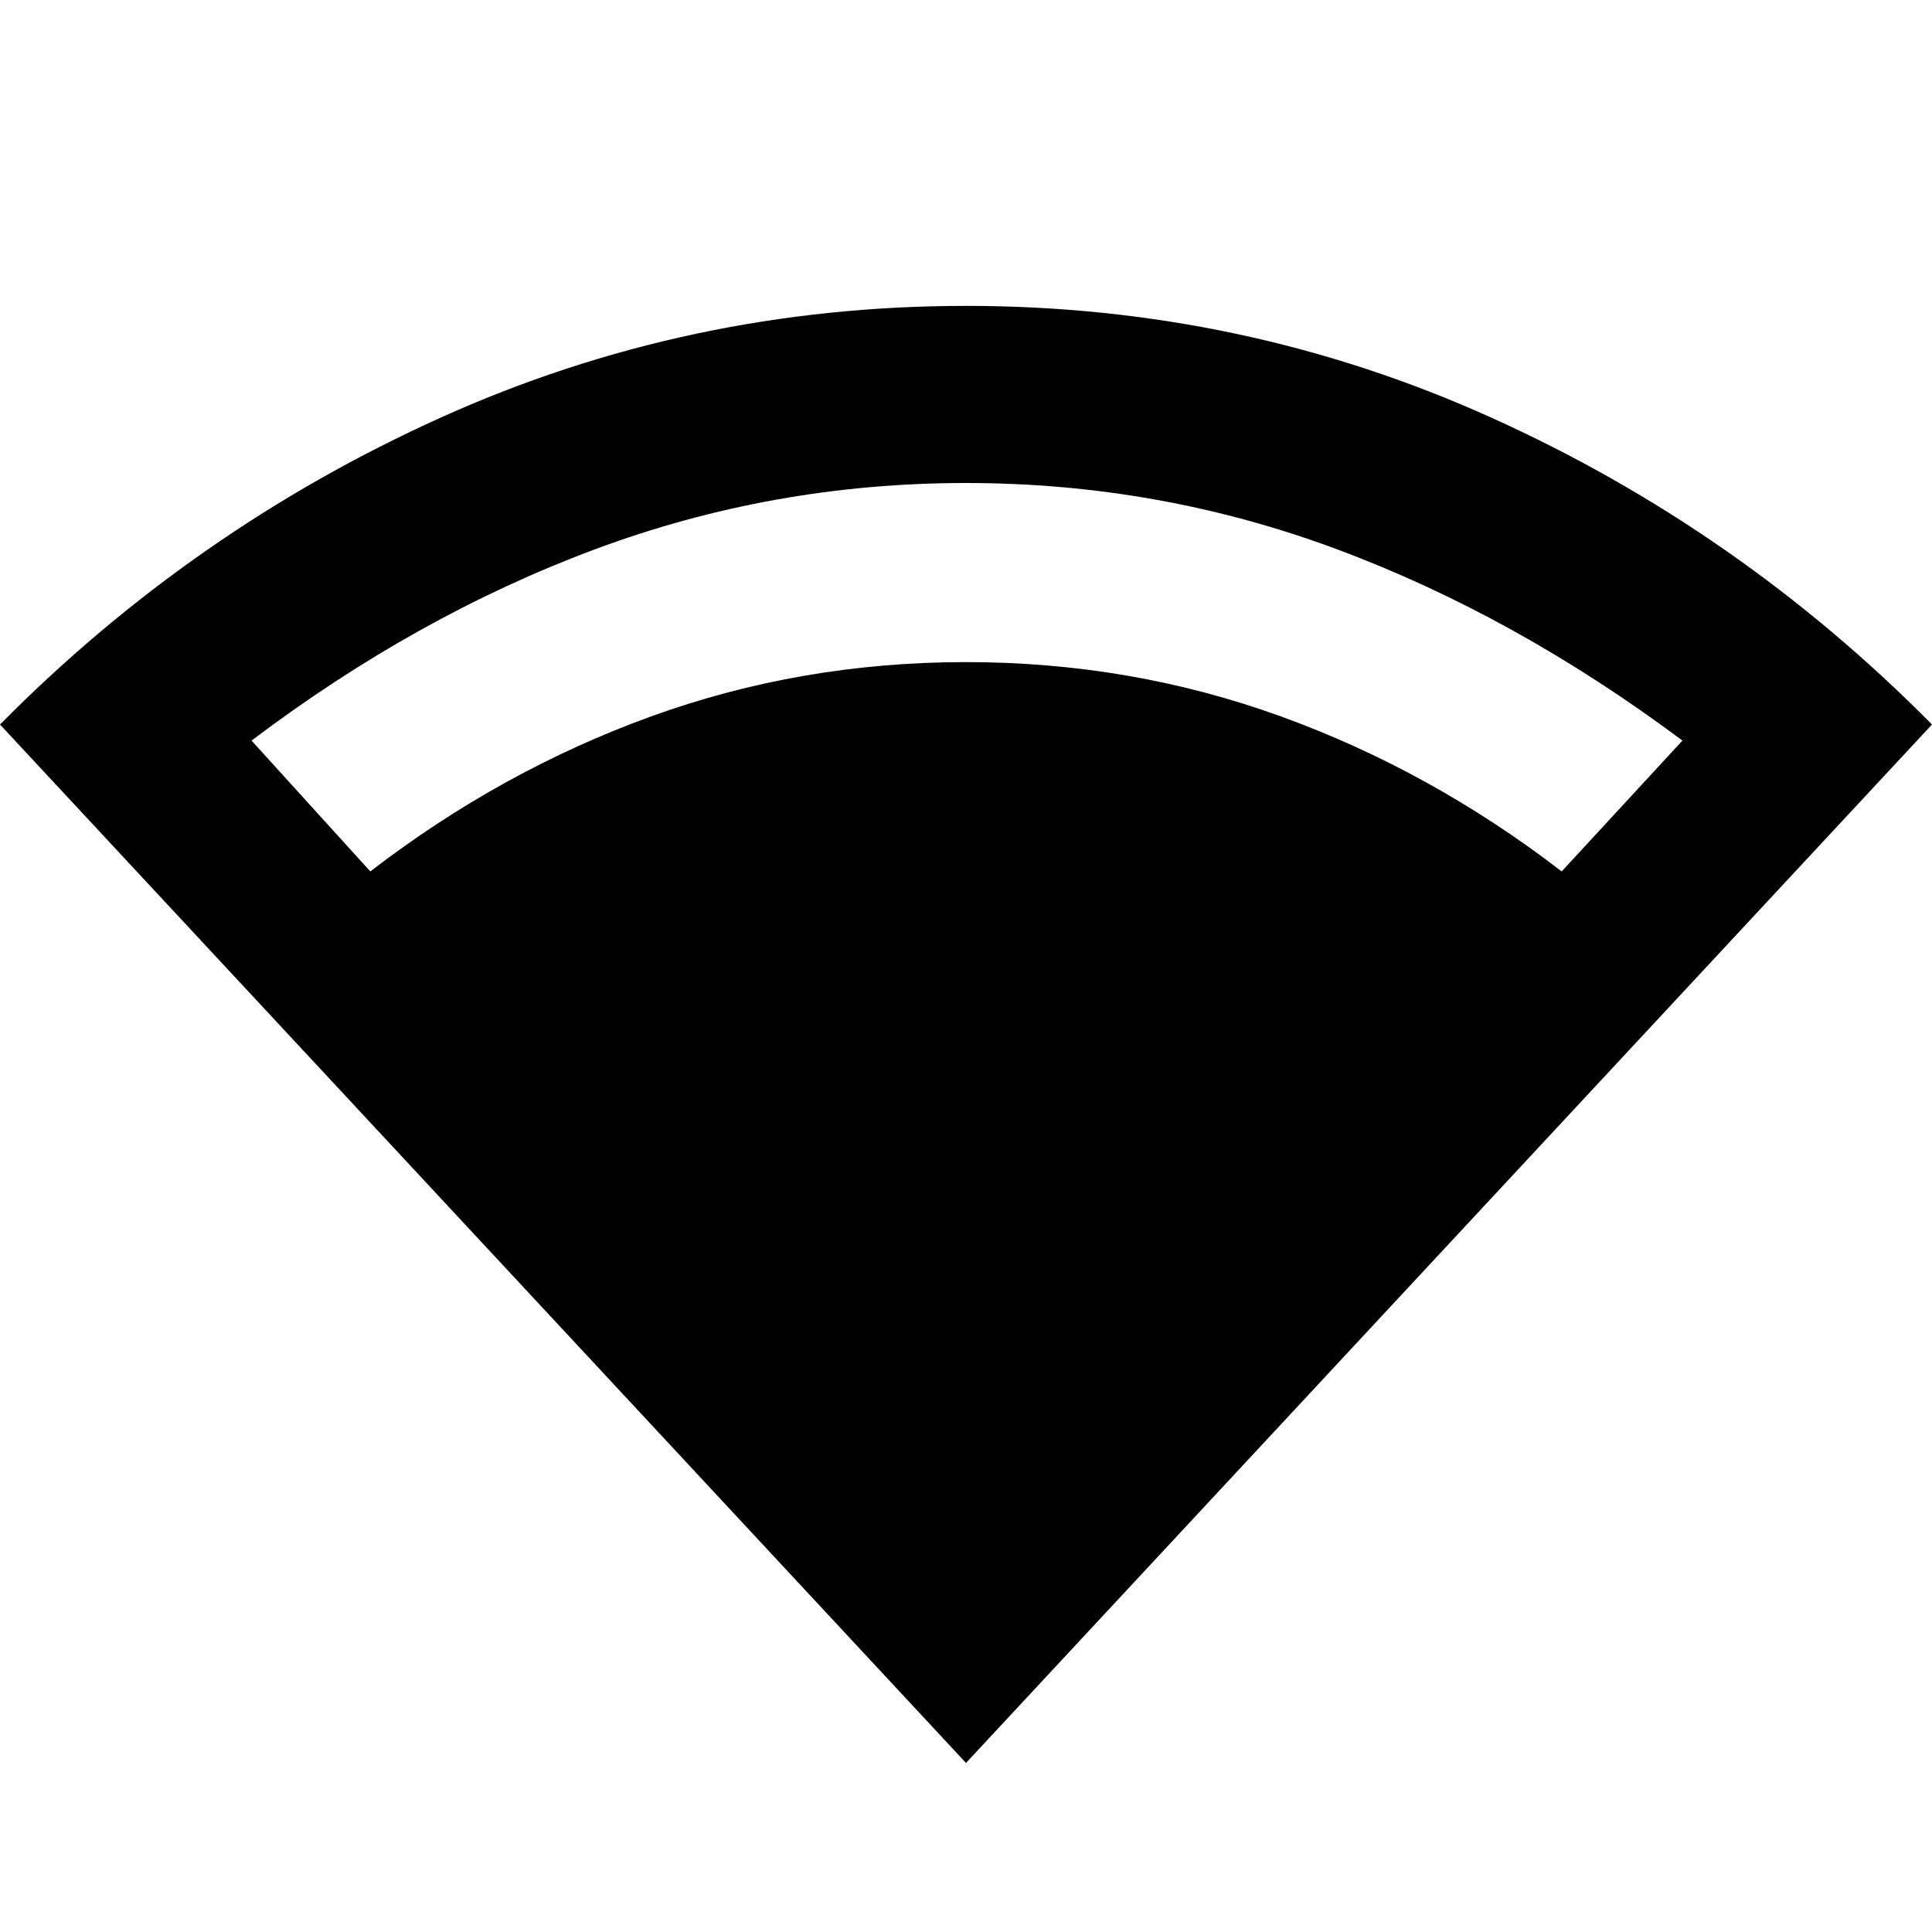 <svg xmlns="http://www.w3.org/2000/svg" height="40" width="40"><path d="M20 36.5 0 15Q4 10.958 9.125 8.646Q14.25 6.333 20 6.333Q25.75 6.333 30.875 8.646Q36 10.958 40 15ZM7.667 18.042Q10.375 15.958 13.479 14.833Q16.583 13.708 20 13.708Q23.417 13.708 26.521 14.833Q29.625 15.958 32.333 18.042L34.833 15.333Q31.375 12.75 27.688 11.375Q24 10 20 10Q16 10 12.312 11.375Q8.625 12.75 5.208 15.333Z"/></svg>